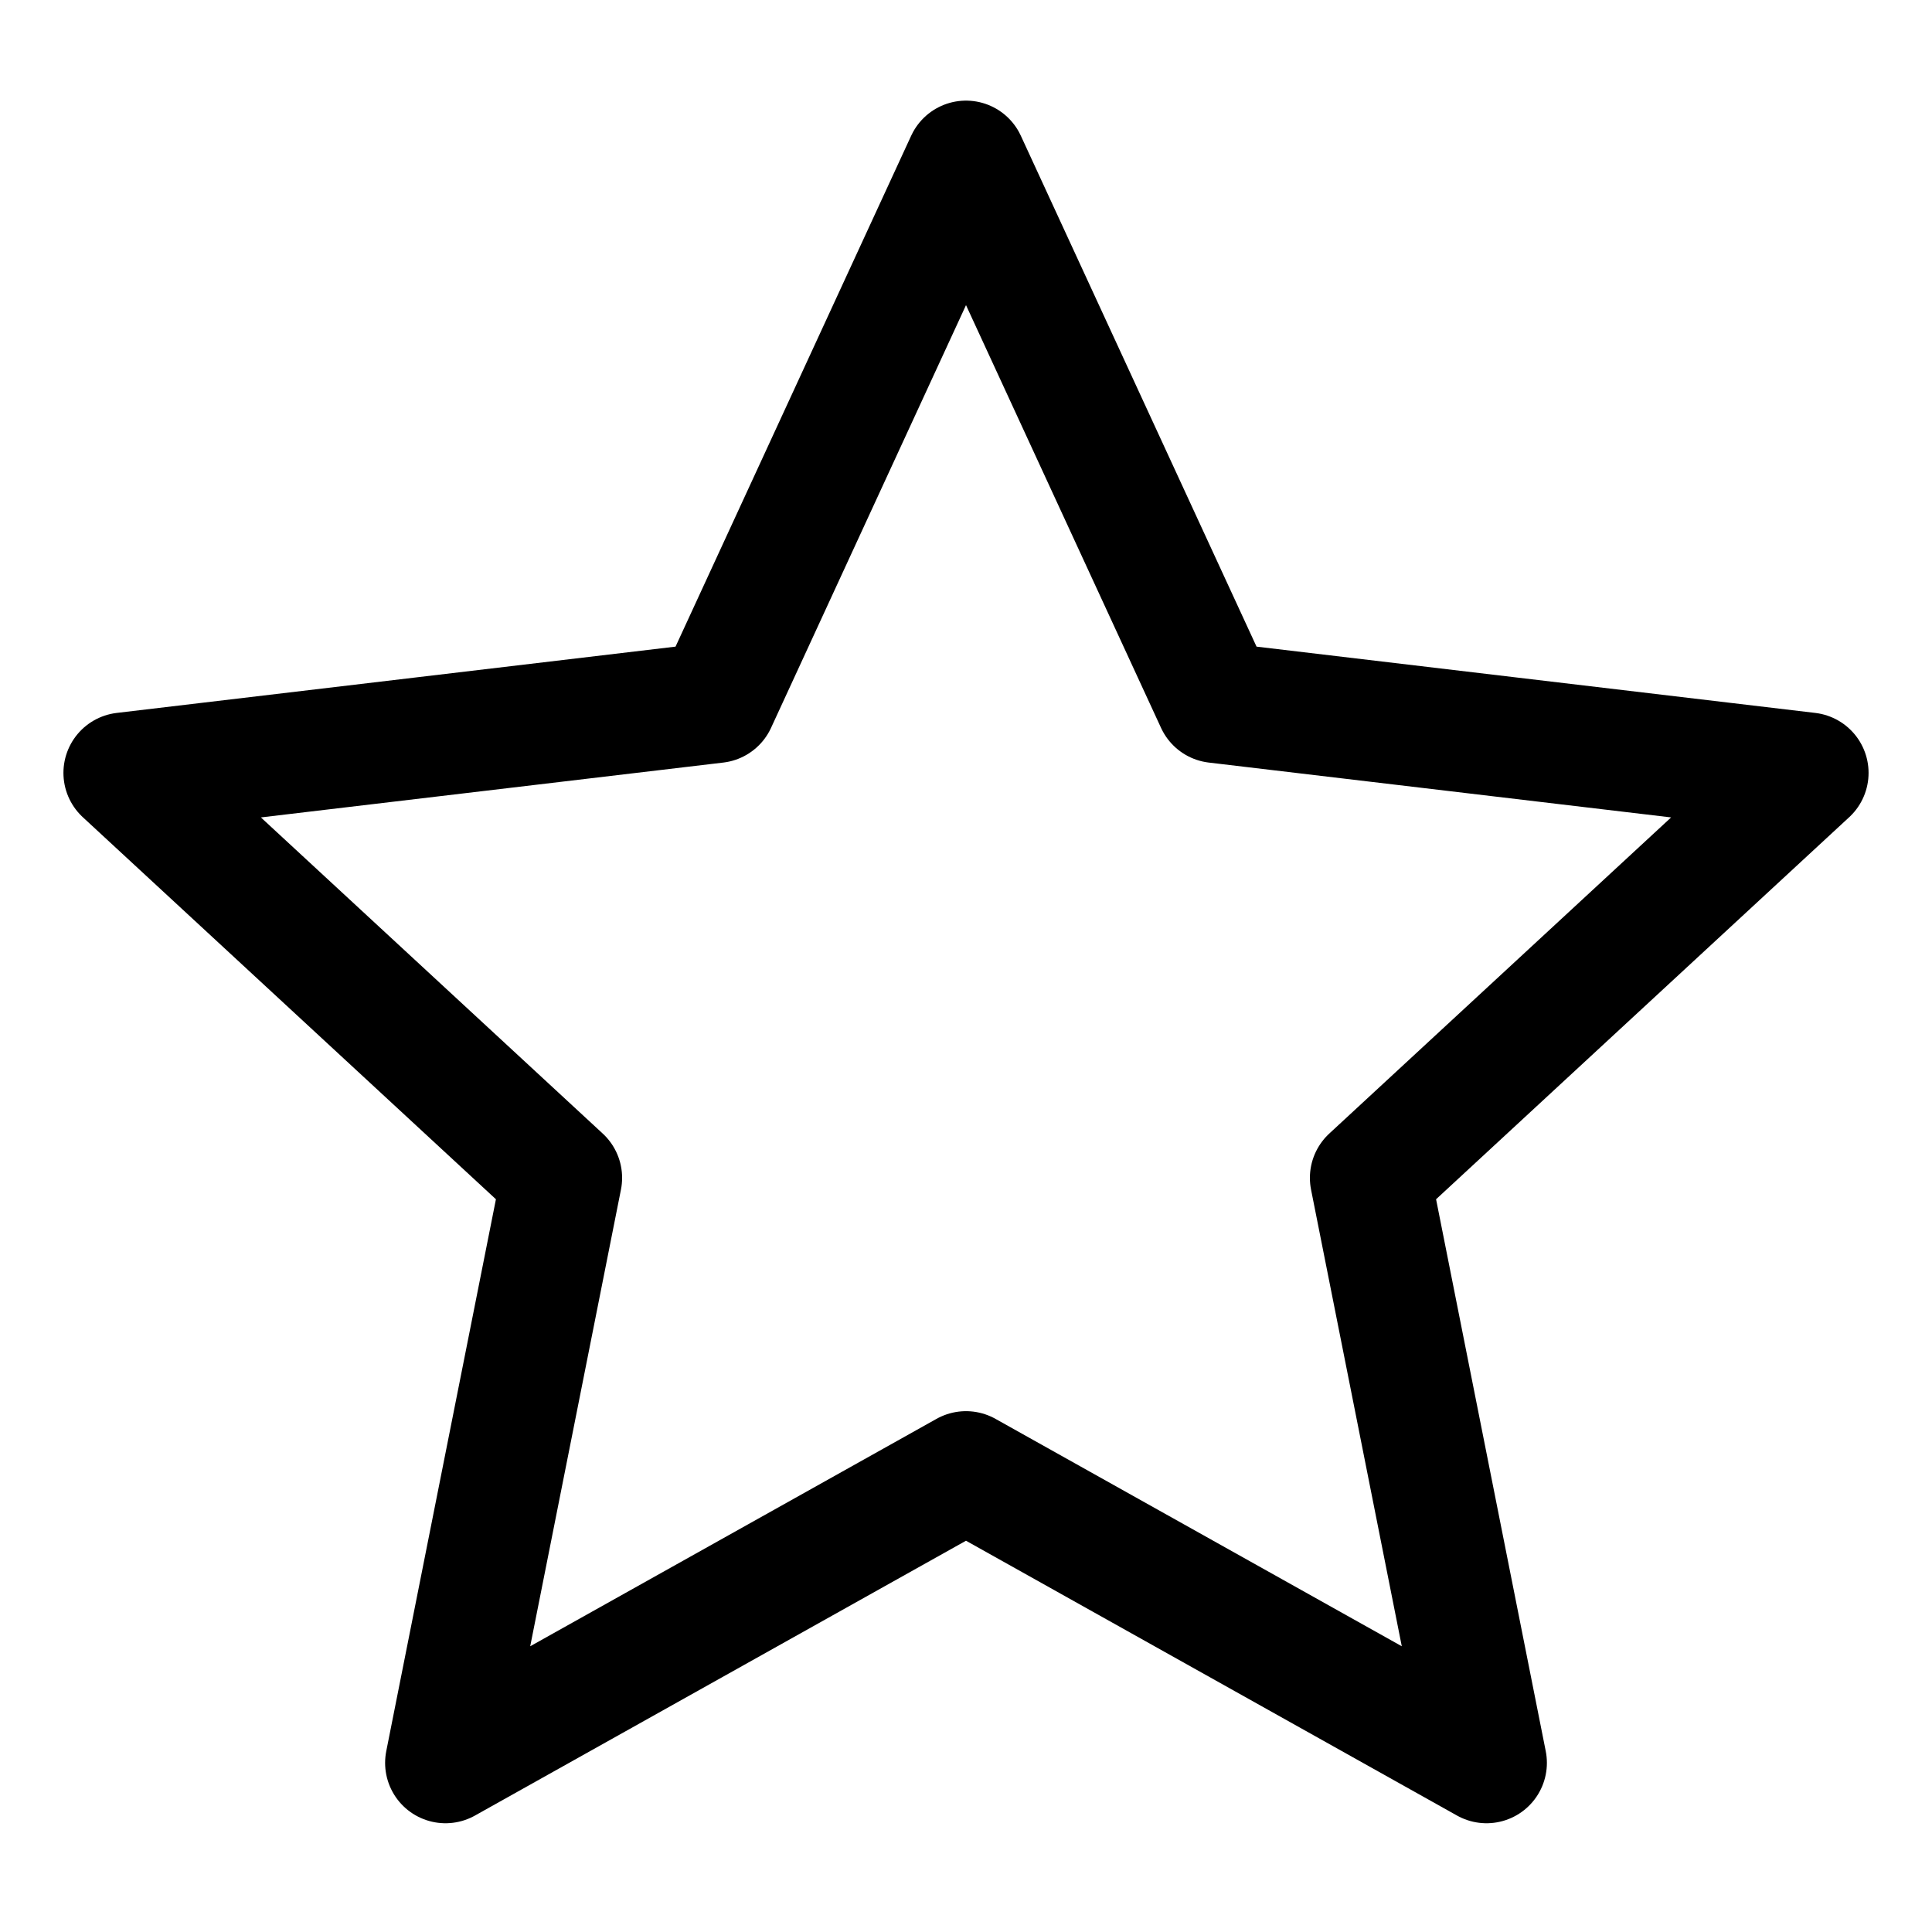 <svg width="24" height="24" viewBox="0 0 24 24" fill="none" xmlns="http://www.w3.org/2000/svg">
<g clip-path="url(#clip0_1_1847)">
<path d="M12 2L15.104 8.728L22.462 9.601L17.022 14.632L18.466 21.899L12 18.28L5.534 21.899L6.978 14.632L1.538 9.601L8.897 8.728L12 2Z" stroke="black" stroke-width="1.5" stroke-linejoin="round"/>
</g>
<defs>
<clipPath id="clip0_1_1847">
<rect width="24" height="24" fill="white"/>
</clipPath>
</defs>
</svg>
